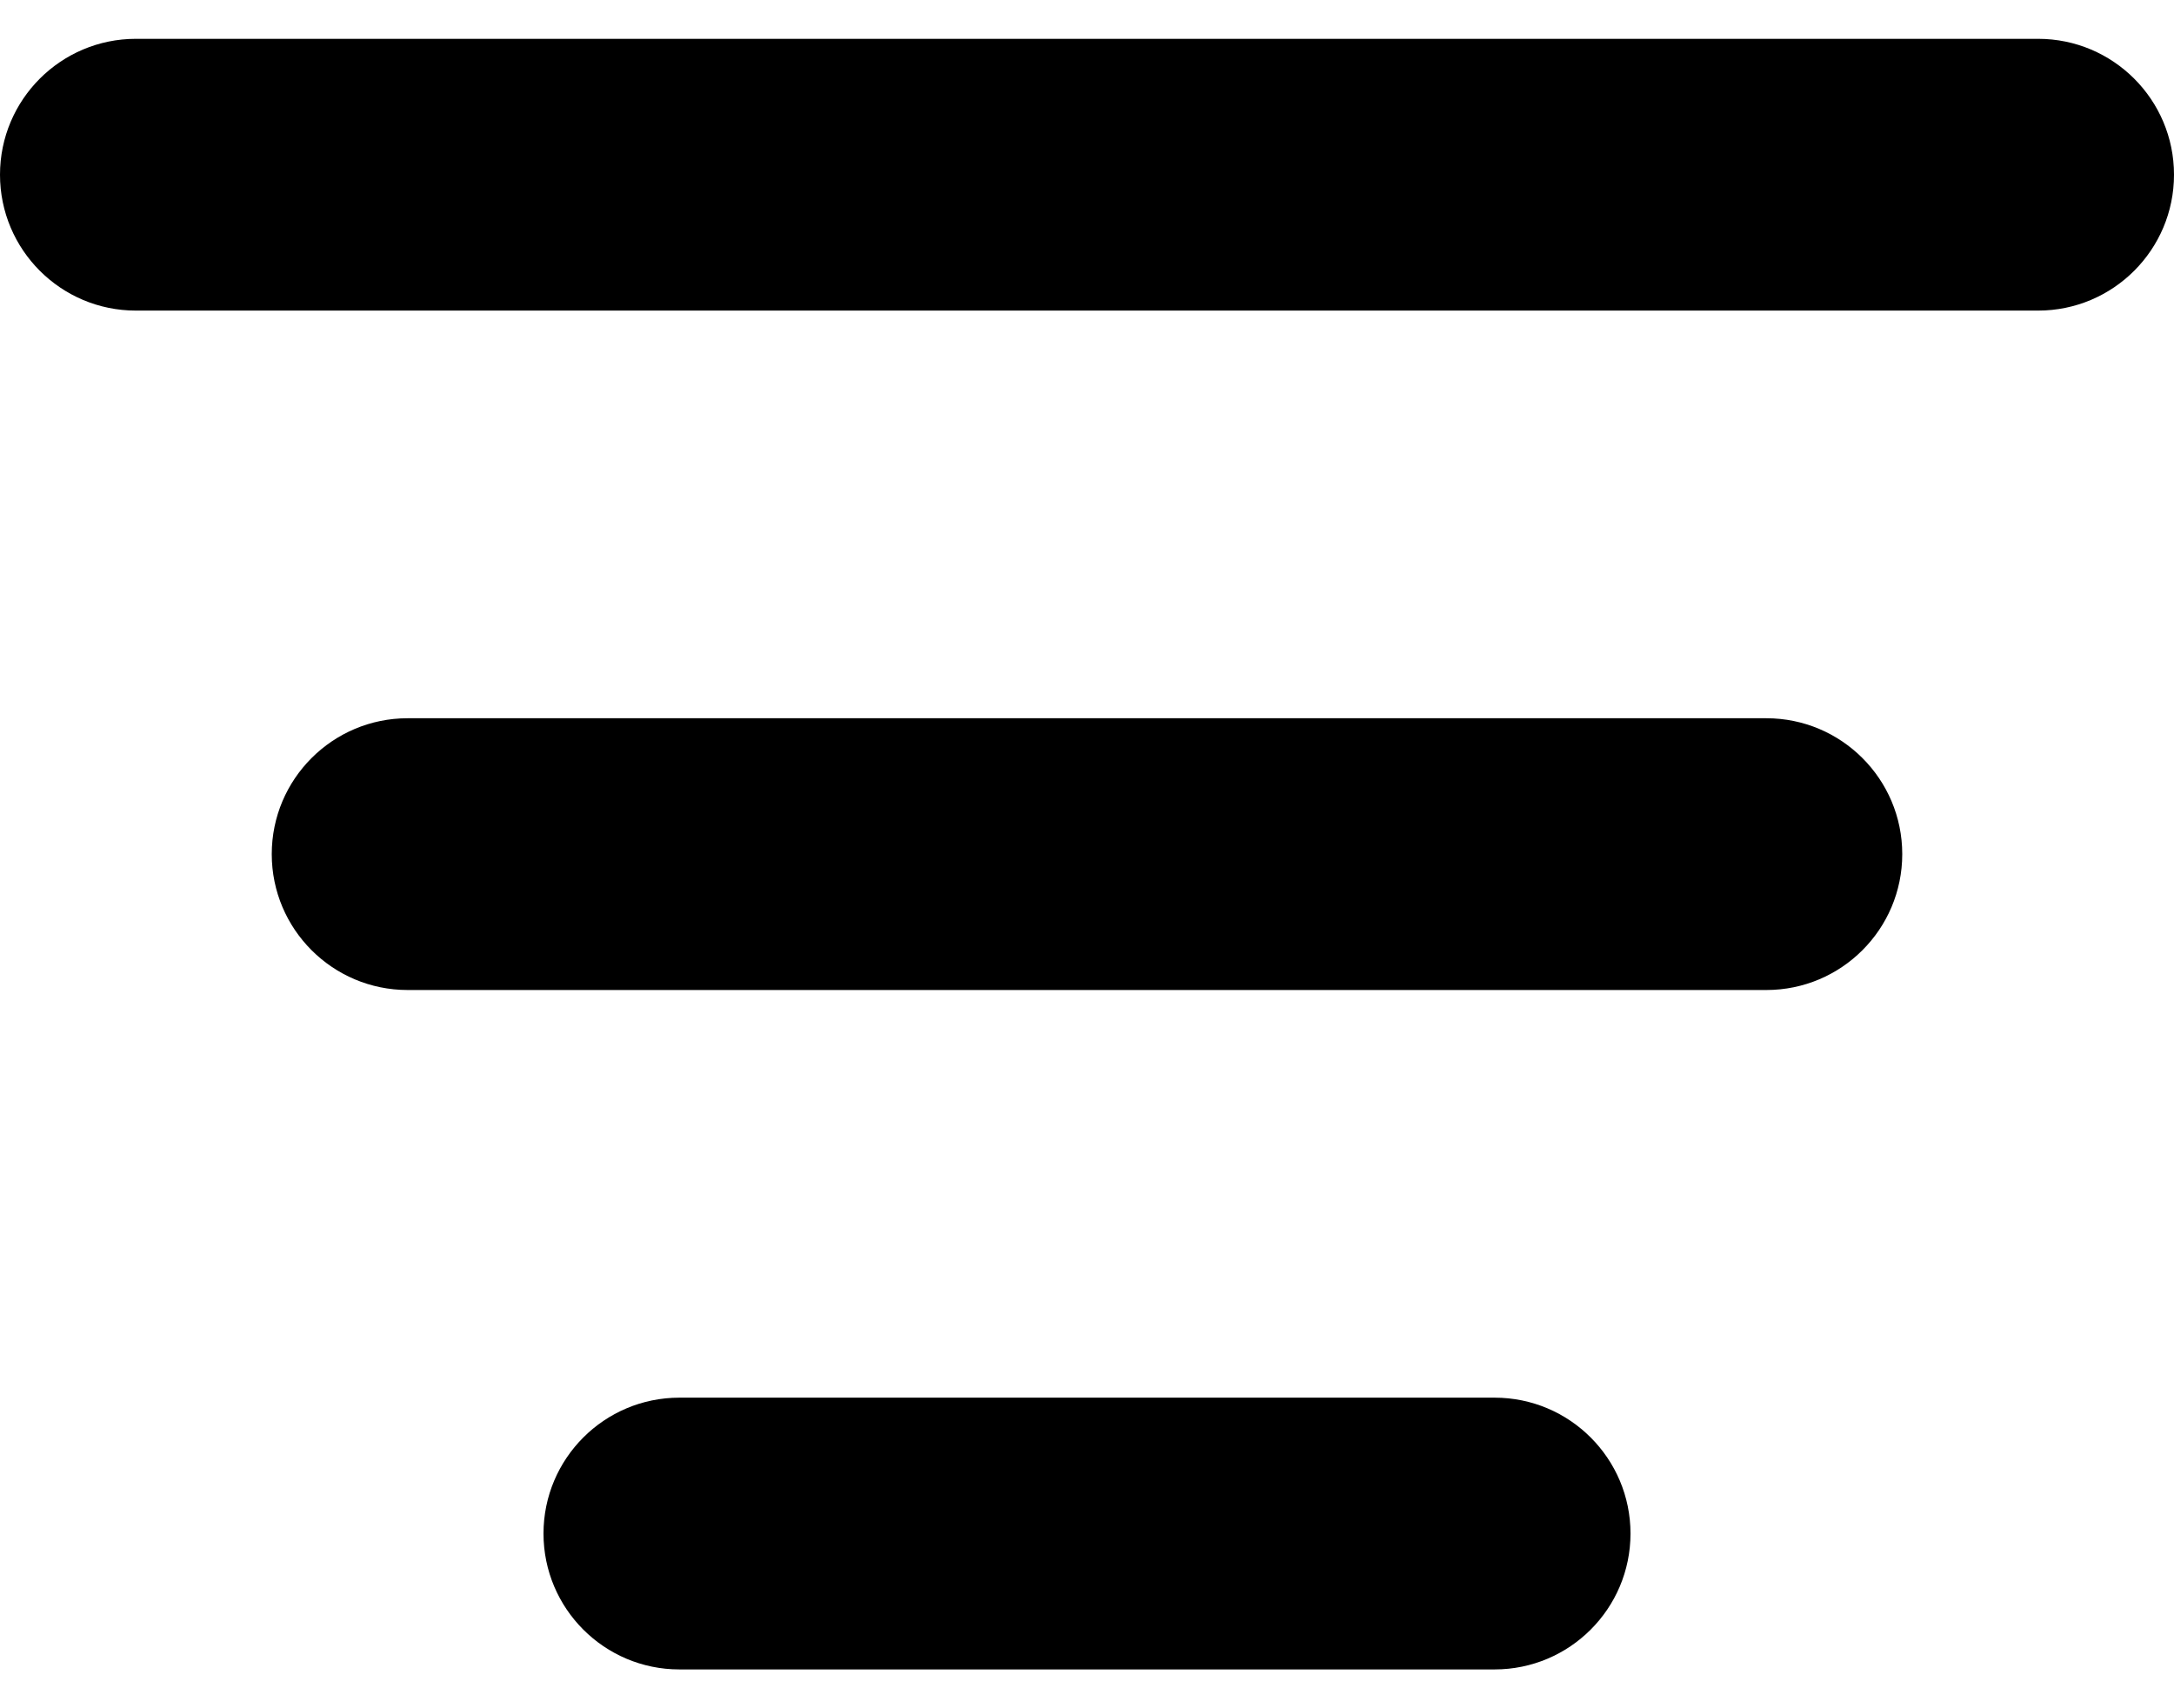 <svg width="14" height="11" viewBox="0 0 14 11" fill="none" xmlns="http://www.w3.org/2000/svg">
<path d="M0 1.125C0 0.642 0.392 0.25 0.875 0.25H13.125C13.608 0.25 14 0.642 14 1.125C14 1.608 13.608 2 13.125 2H0.875C0.392 2 0 1.608 0 1.125ZM1.75 5.5C1.75 5.017 2.142 4.625 2.625 4.625H11.375C11.858 4.625 12.25 5.017 12.25 5.5C12.25 5.983 11.858 6.375 11.375 6.375H2.625C2.142 6.375 1.75 5.983 1.75 5.5ZM3.5 9.875C3.5 9.392 3.892 9 4.375 9H9.625C10.108 9 10.5 9.392 10.5 9.875C10.5 10.358 10.108 10.75 9.625 10.75H4.375C3.892 10.75 3.5 10.358 3.5 9.875Z" fill="black"/>
</svg>
